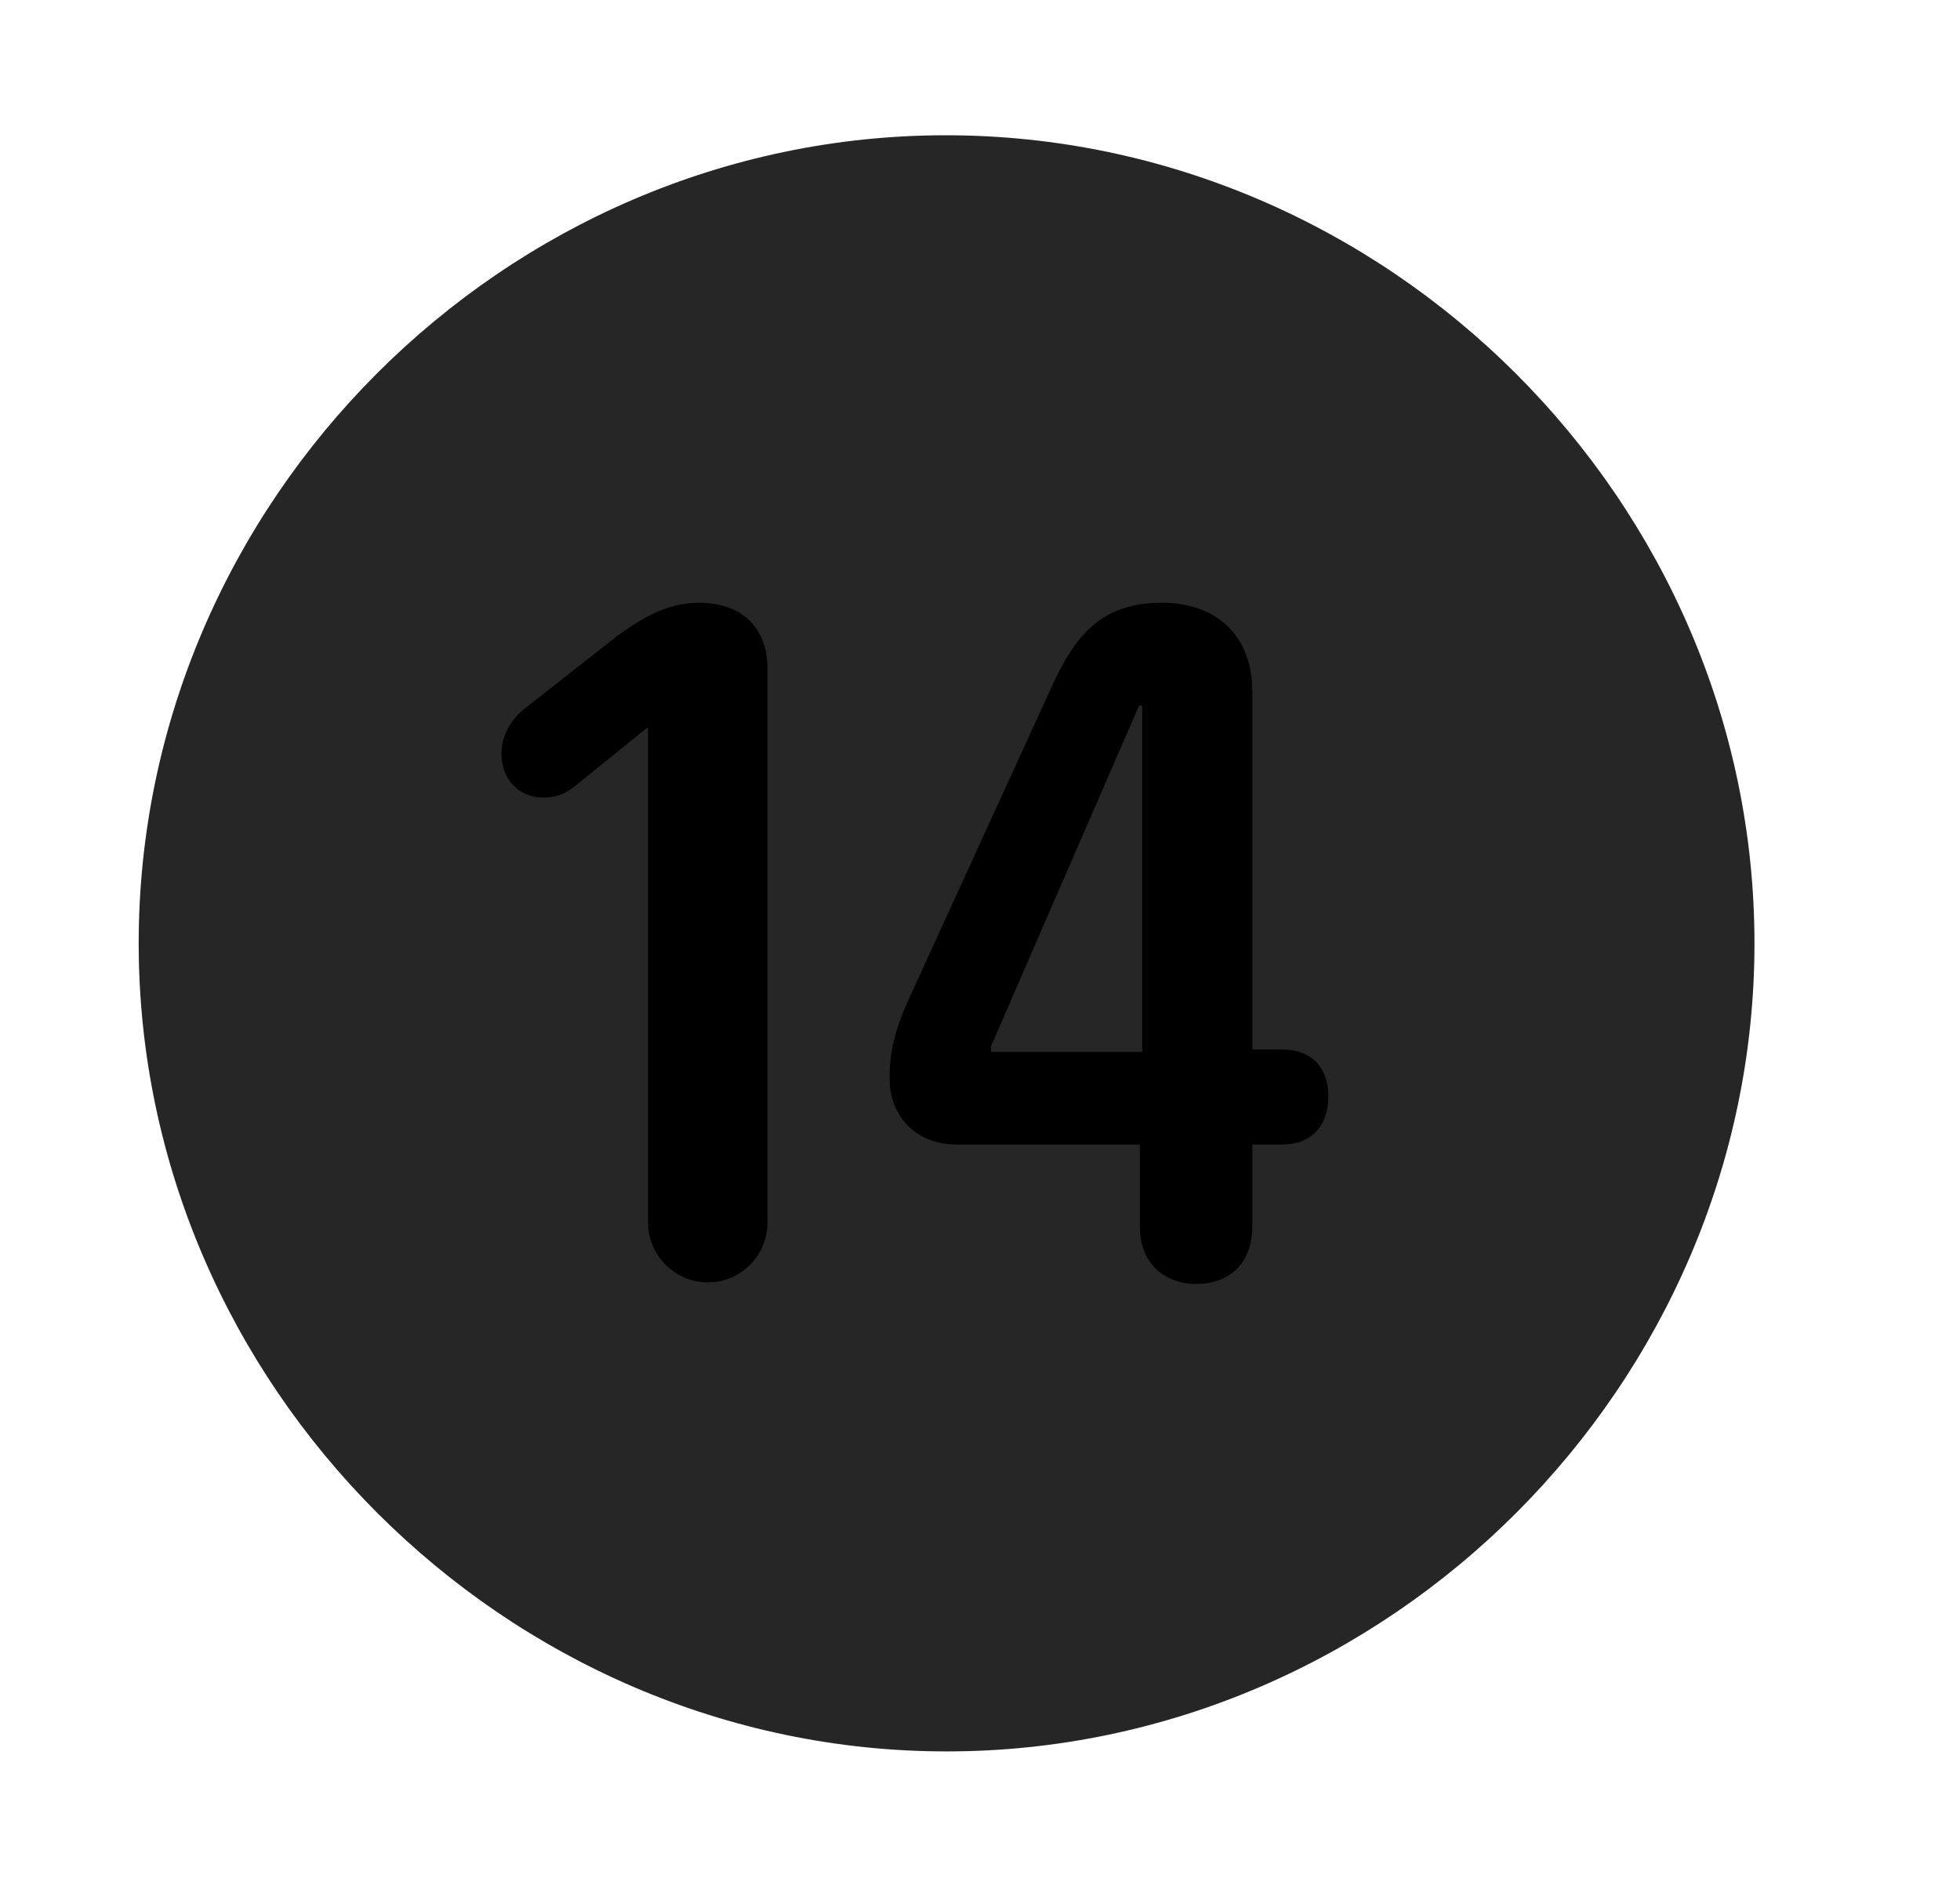 <svg width="29" height="28" viewBox="0 0 29 28" fill="currentColor" xmlns="http://www.w3.org/2000/svg">
<g clip-path="url(#clip0_2207_38036)">
<path d="M14.006 25.908C20.545 25.908 25.959 20.482 25.959 13.955C25.959 7.416 20.533 2.001 13.994 2.001C7.467 2.001 2.052 7.416 2.052 13.955C2.052 20.482 7.478 25.908 14.006 25.908Z" fill="currentColor" fill-opacity="0.85"/>
<path d="M10.478 18.97C9.986 18.97 9.588 18.572 9.588 18.08V10.755L8.486 11.646C8.357 11.74 8.24 11.798 8.041 11.798C7.677 11.798 7.42 11.529 7.42 11.154C7.42 10.837 7.595 10.603 7.818 10.439L9.131 9.408C9.424 9.197 9.834 8.916 10.338 8.916C10.97 8.916 11.357 9.279 11.357 9.9V18.08C11.357 18.572 10.959 18.97 10.478 18.97ZM17.697 18.994C17.322 18.994 16.865 18.771 16.865 18.138V16.931H14.158C13.572 16.931 13.162 16.533 13.162 15.947C13.162 15.572 13.232 15.255 13.443 14.787L15.588 10.099C15.939 9.349 16.338 8.916 17.193 8.916C17.978 8.916 18.529 9.384 18.529 10.228V15.525H18.963C19.443 15.525 19.654 15.83 19.654 16.216C19.654 16.627 19.431 16.931 18.963 16.931H18.529V18.138C18.529 18.712 18.166 18.994 17.697 18.994ZM16.9 15.56V10.439H16.853L14.662 15.478V15.56H16.9Z" fill="currentColor"/>
</g>
<defs>
<clipPath id="clip0_2207_38036">
<rect width="23.906" height="23.918" fill="currentColor" transform="translate(2.052 2.001)"/>
</clipPath>
</defs>
</svg>

